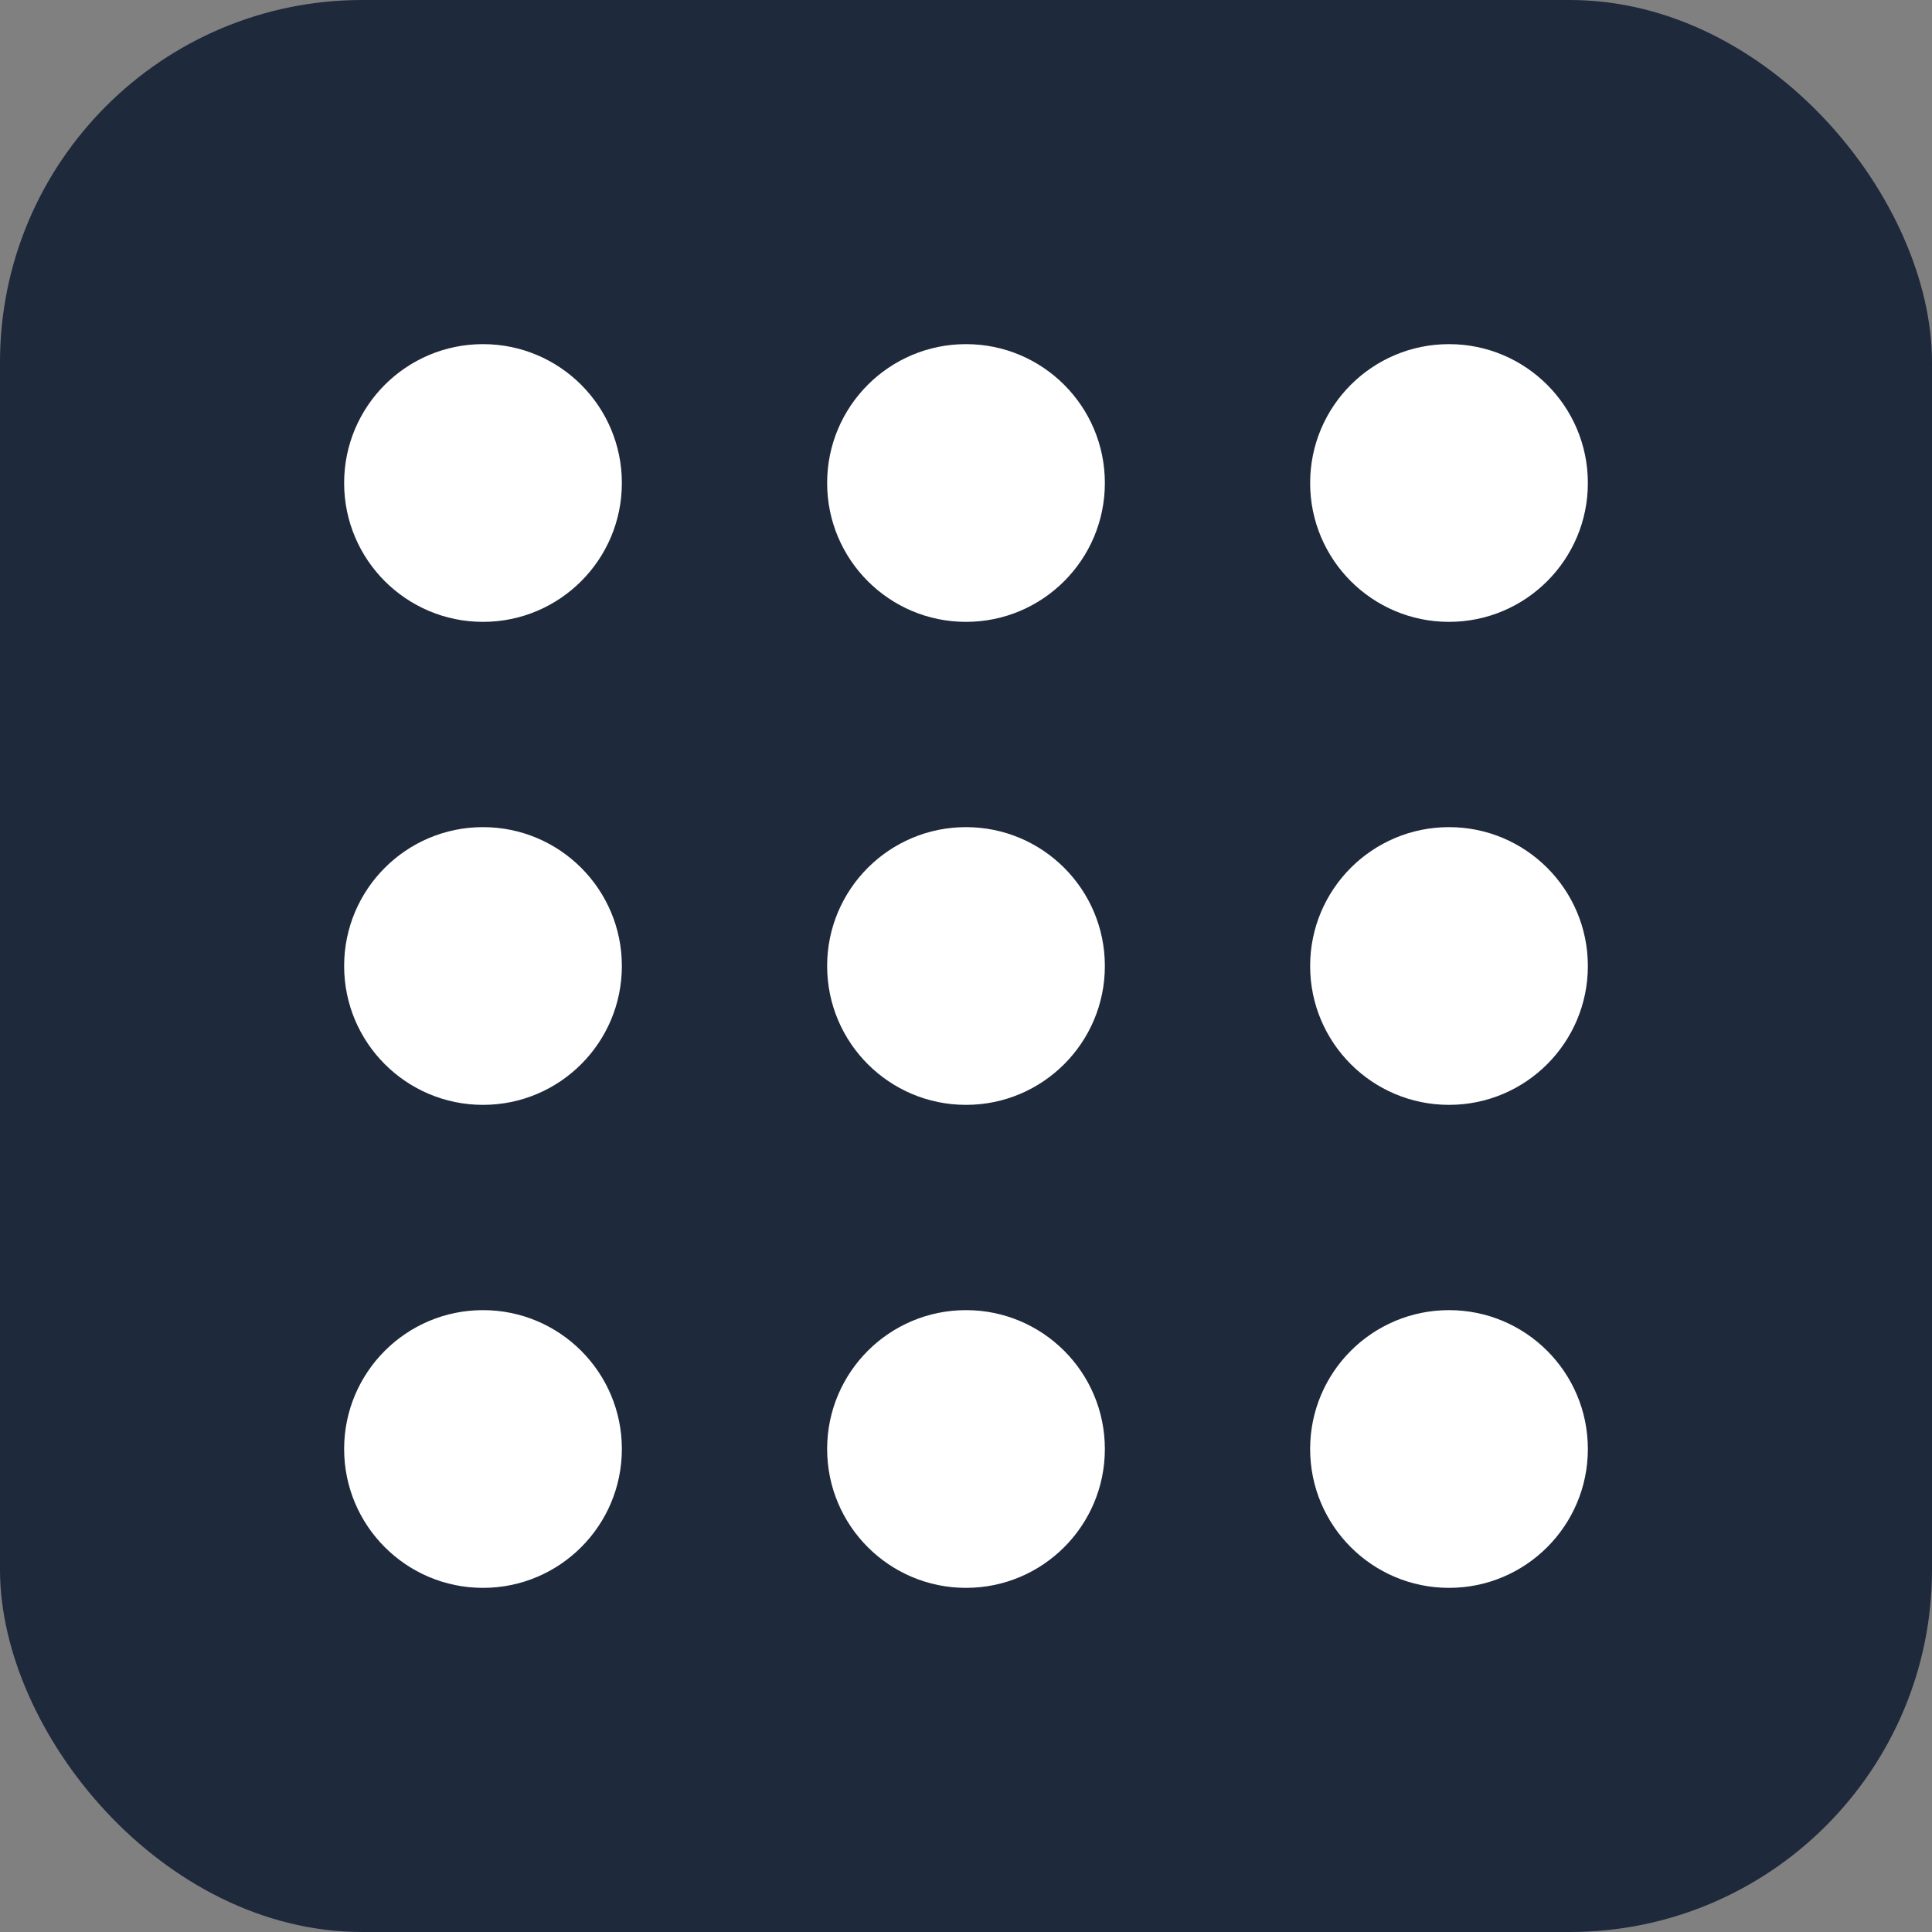 <svg xmlns="http://www.w3.org/2000/svg" viewBox="0 0 32 32">
  <rect x="0" y="0" width="32" height="32" fill="#808080" stroke="none"/>
  <!-- Background -->
  <rect width="32" height="32" rx="6" fill="#1e293b"/>
  
  <!-- Base grid dots -->
  <g fill="white">
    <circle cx="8" cy="8" r="2.3"/>
    <circle cx="16" cy="8" r="2.3"/>
    <circle cx="24" cy="8" r="2.3"/>
    <circle cx="8" cy="16" r="2.3"/>
    <circle cx="16" cy="16" r="2.3"/>
    <circle cx="24" cy="16" r="2.3"/>
    <circle cx="8" cy="24" r="2.3"/>
    <circle cx="16" cy="24" r="2.3"/>
    <circle cx="24" cy="24" r="2.3"/>
  </g>
</svg>